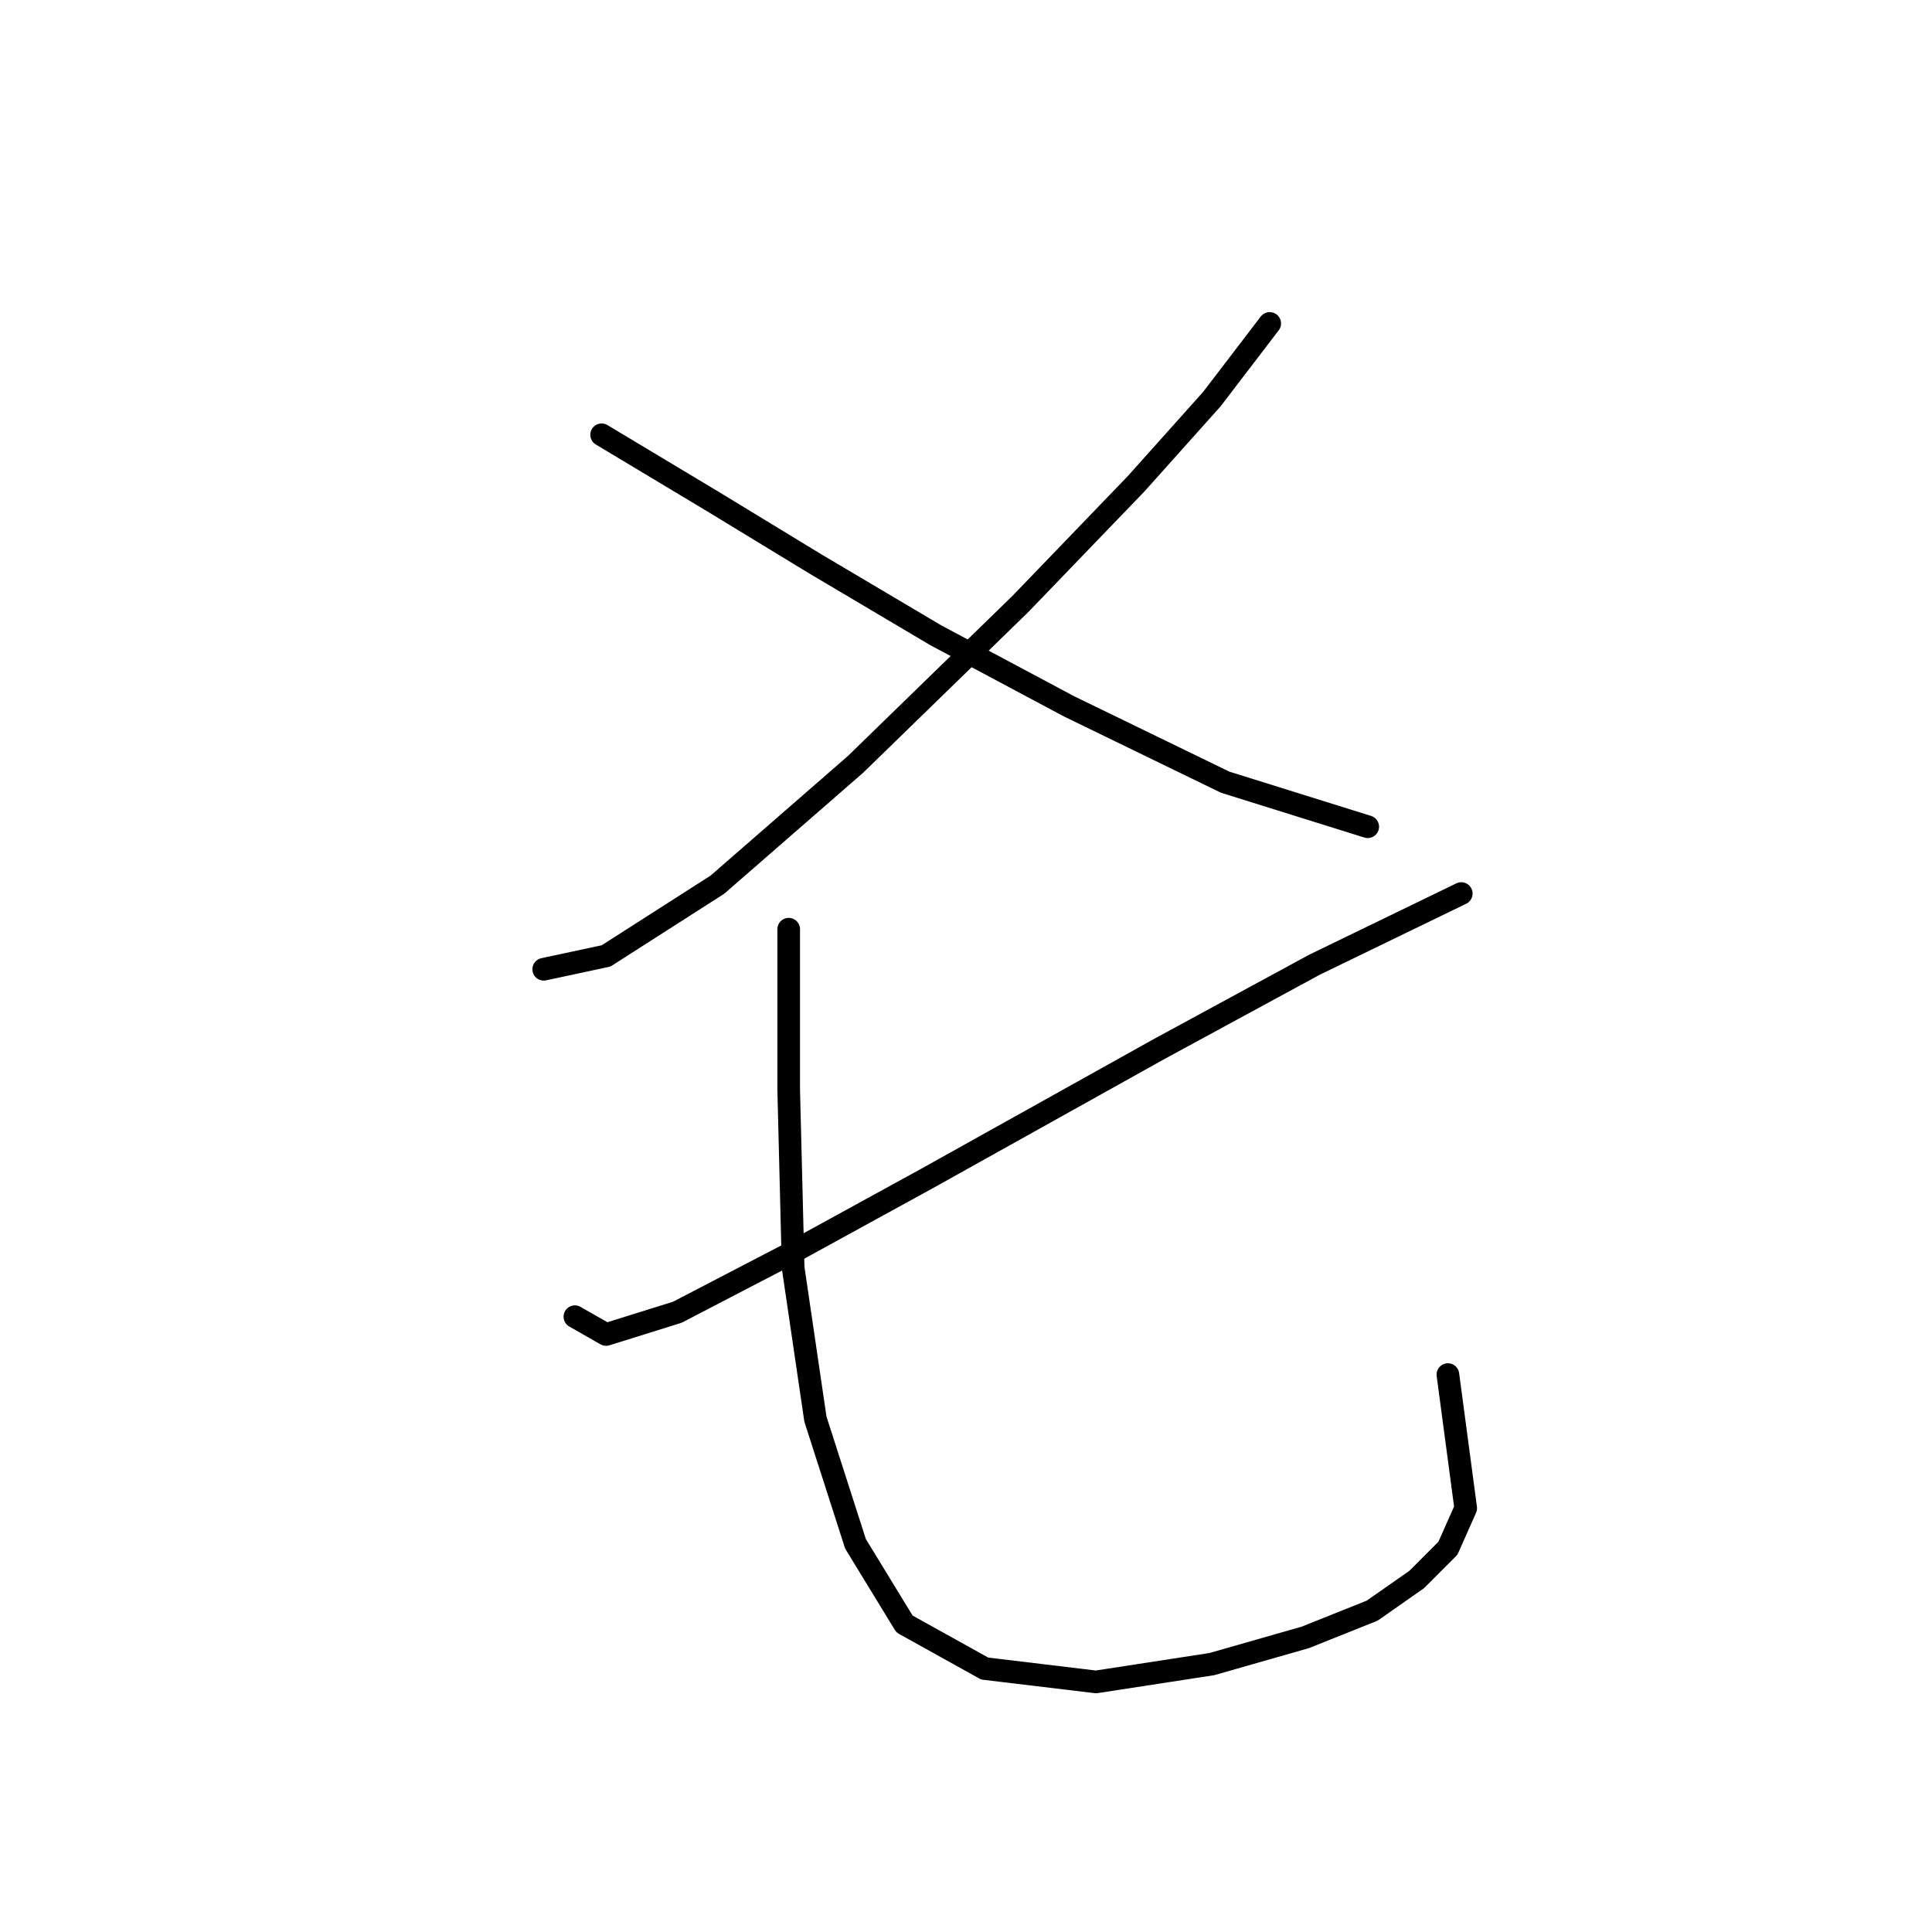 <?xml version="1.0" standalone="no"?>
    <svg width="256" height="256" xmlns="http://www.w3.org/2000/svg" version="1.1">
    <polyline stroke="black" stroke-width="3" stroke-linecap="round" fill="transparent" stroke-linejoin="round" points="168.246 42.857 160.574 52.89 150.541 64.103 135.196 80.038 113.359 101.285 95.063 117.22 80.309 126.663 72.046 128.433 72.046 128.433 " />
        <polyline stroke="black" stroke-width="3" stroke-linecap="round" fill="transparent" stroke-linejoin="round" points="79.719 57.611 94.473 66.464 108.047 74.727 123.982 84.169 141.688 93.612 162.344 103.646 181.23 109.547 181.23 109.547 " />
        <polyline stroke="black" stroke-width="3" stroke-linecap="round" fill="transparent" stroke-linejoin="round" points="193.624 118.4 174.148 127.843 153.492 139.057 122.802 156.172 104.506 166.205 89.752 173.878 80.309 176.828 76.177 174.468 76.177 174.468 " />
        <polyline stroke="black" stroke-width="3" stroke-linecap="round" fill="transparent" stroke-linejoin="round" points="104.506 123.122 104.506 144.368 105.096 167.976 108.047 188.042 113.359 204.567 119.851 215.19 130.474 221.092 145.229 222.863 160.574 220.502 172.968 216.961 181.821 213.42 187.722 209.289 191.854 205.157 194.214 199.846 191.854 182.14 191.854 182.14 " />
        </svg>